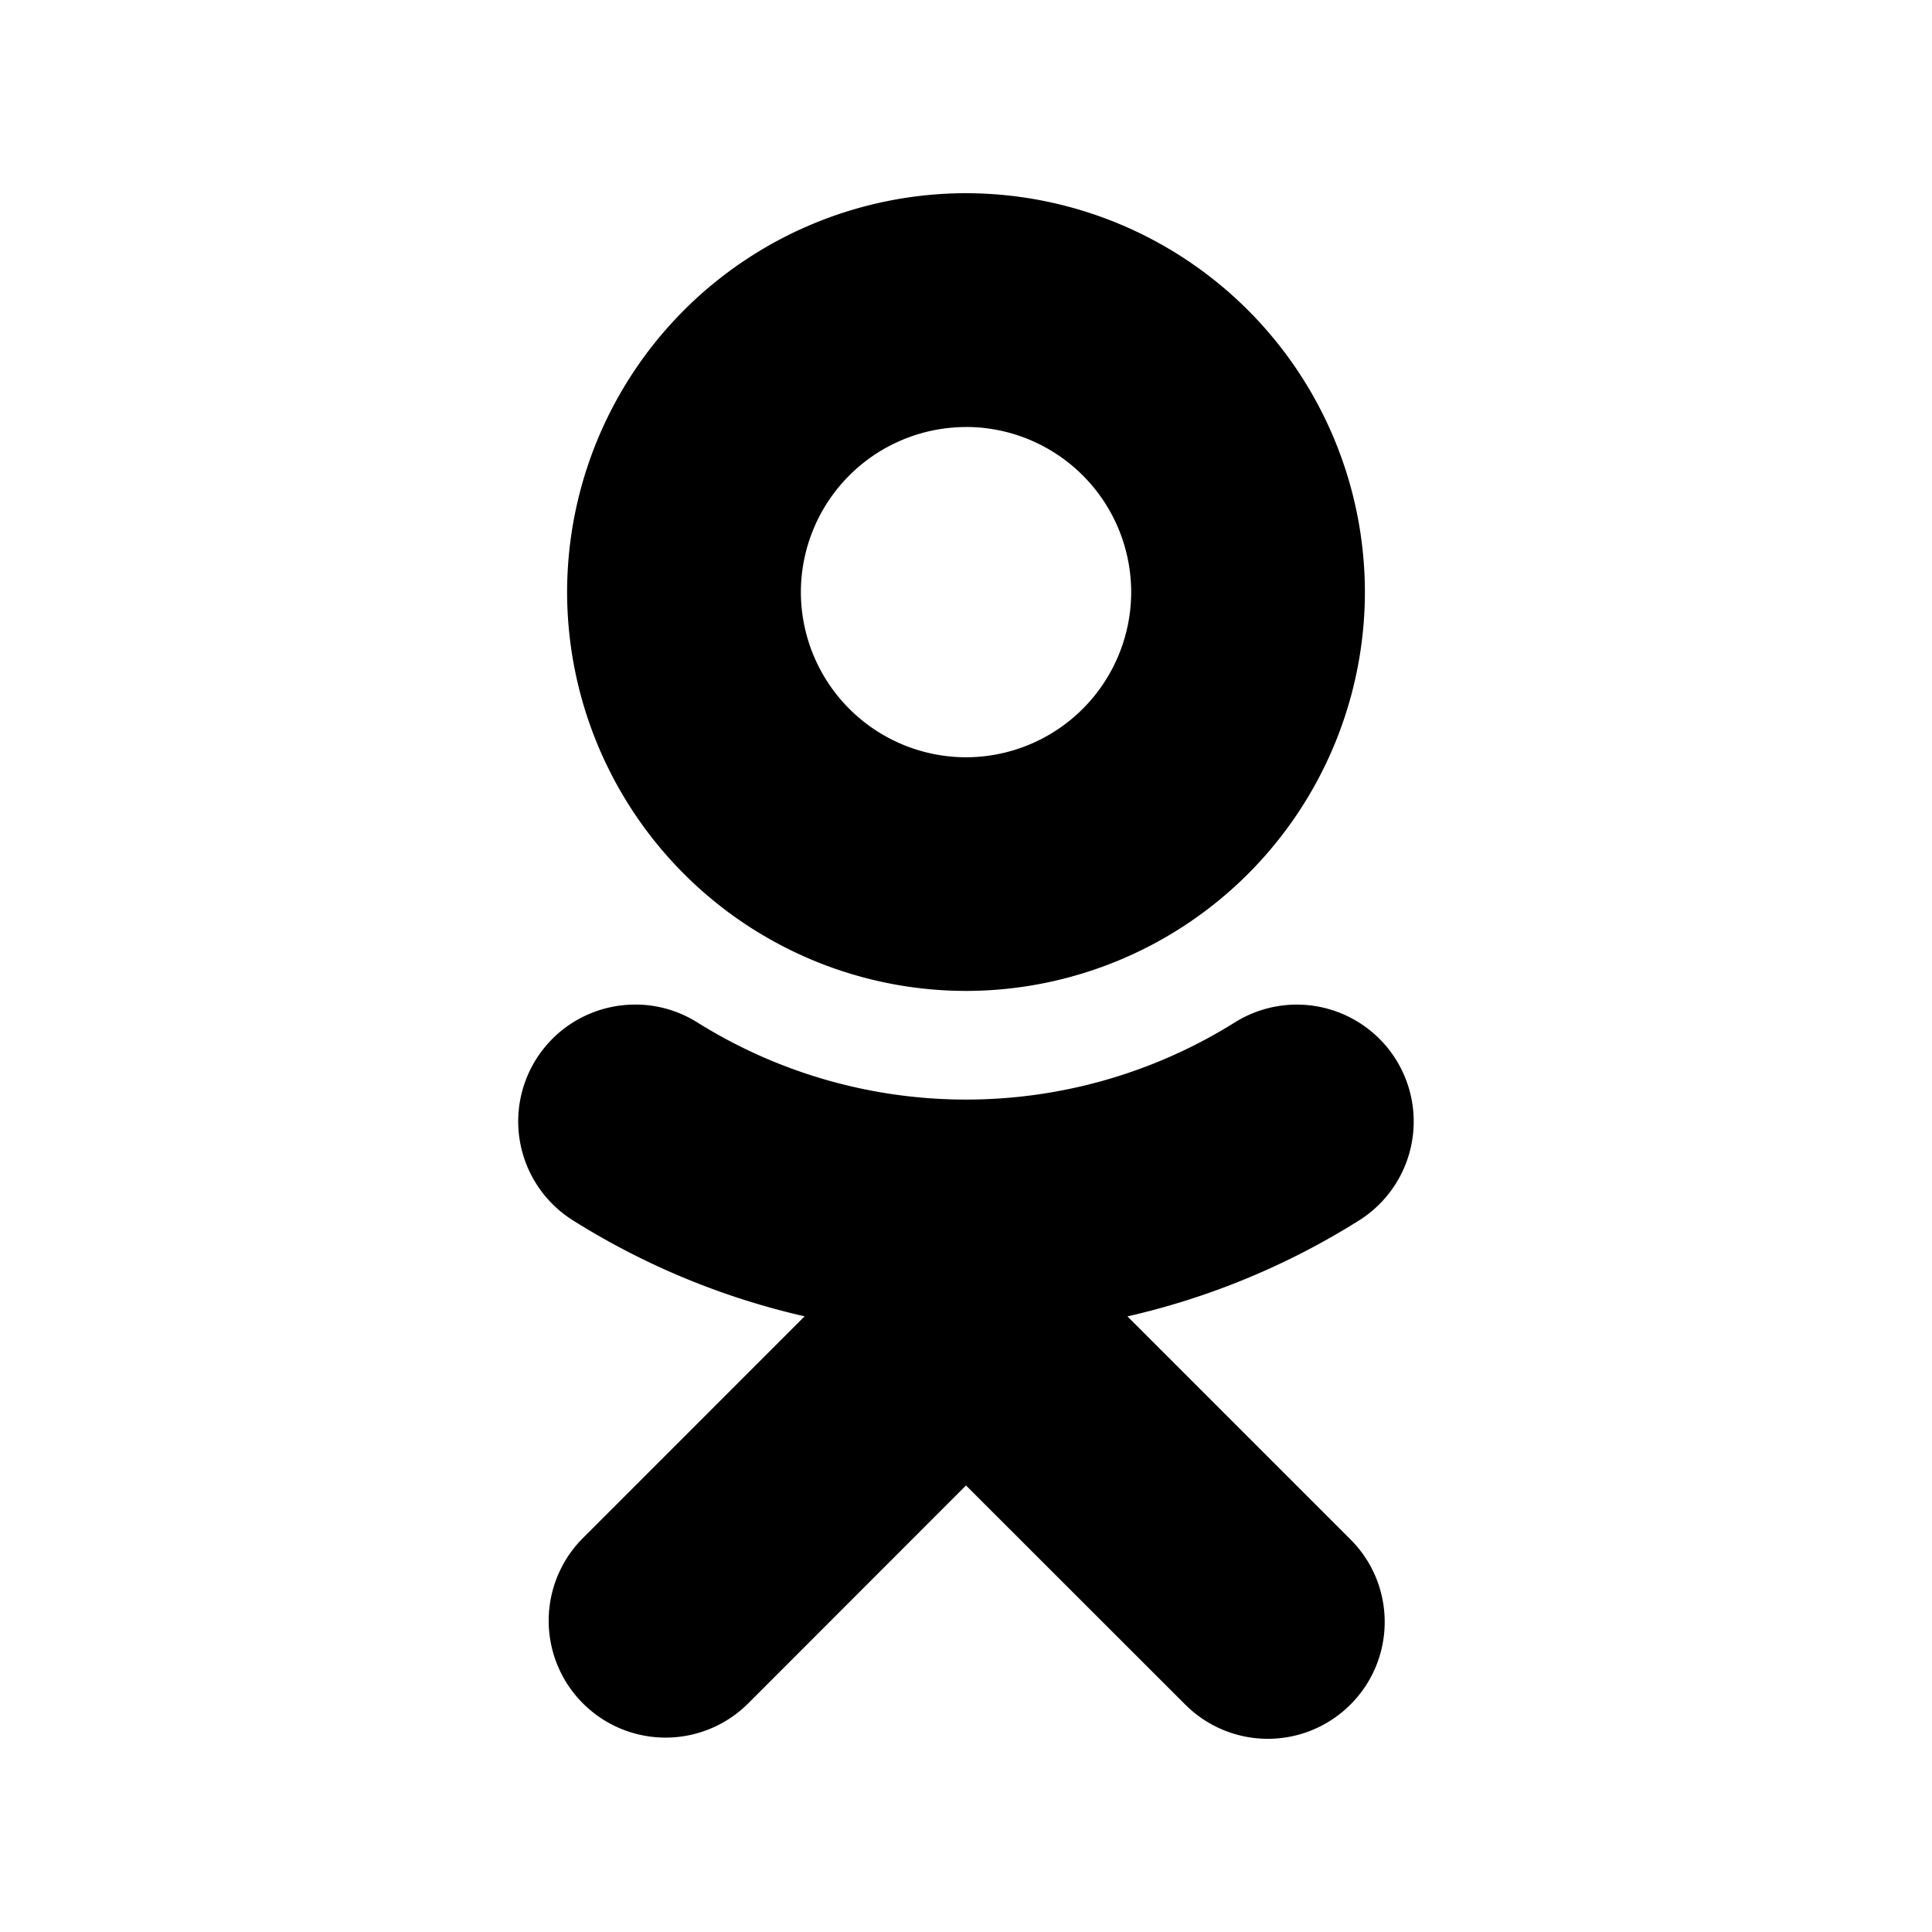 <svg xmlns="http://www.w3.org/2000/svg" width="100%" height="100%" viewBox="-3 -3 30 30"><path d="M12 0a6.2 6.2 0 00-6.194 6.195 6.2 6.2 0 006.195 6.192 6.2 6.2 0 006.193-6.192A6.2 6.2 0 0012.001 0zm0 3.63a2.567 2.567 0 012.565 2.565 2.568 2.568 0 01-2.564 2.564 2.568 2.568 0 01-2.565-2.564 2.567 2.567 0 012.565-2.564zM6.807 12.6a1.814 1.814 0 00-.91 3.35 11.611 11.611 0 003.597 1.49l-3.462 3.463a1.815 1.815 0 002.567 2.566L12 20.066l3.405 3.403a1.813 1.813 0 002.564 0c.71-.709.71-1.858 0-2.566l-3.462-3.462a11.593 11.593 0 003.596-1.49 1.814 1.814 0 10-1.932-3.073 7.867 7.867 0 01-8.34 0c-.318-.2-.674-.29-1.024-.278z"/></svg>